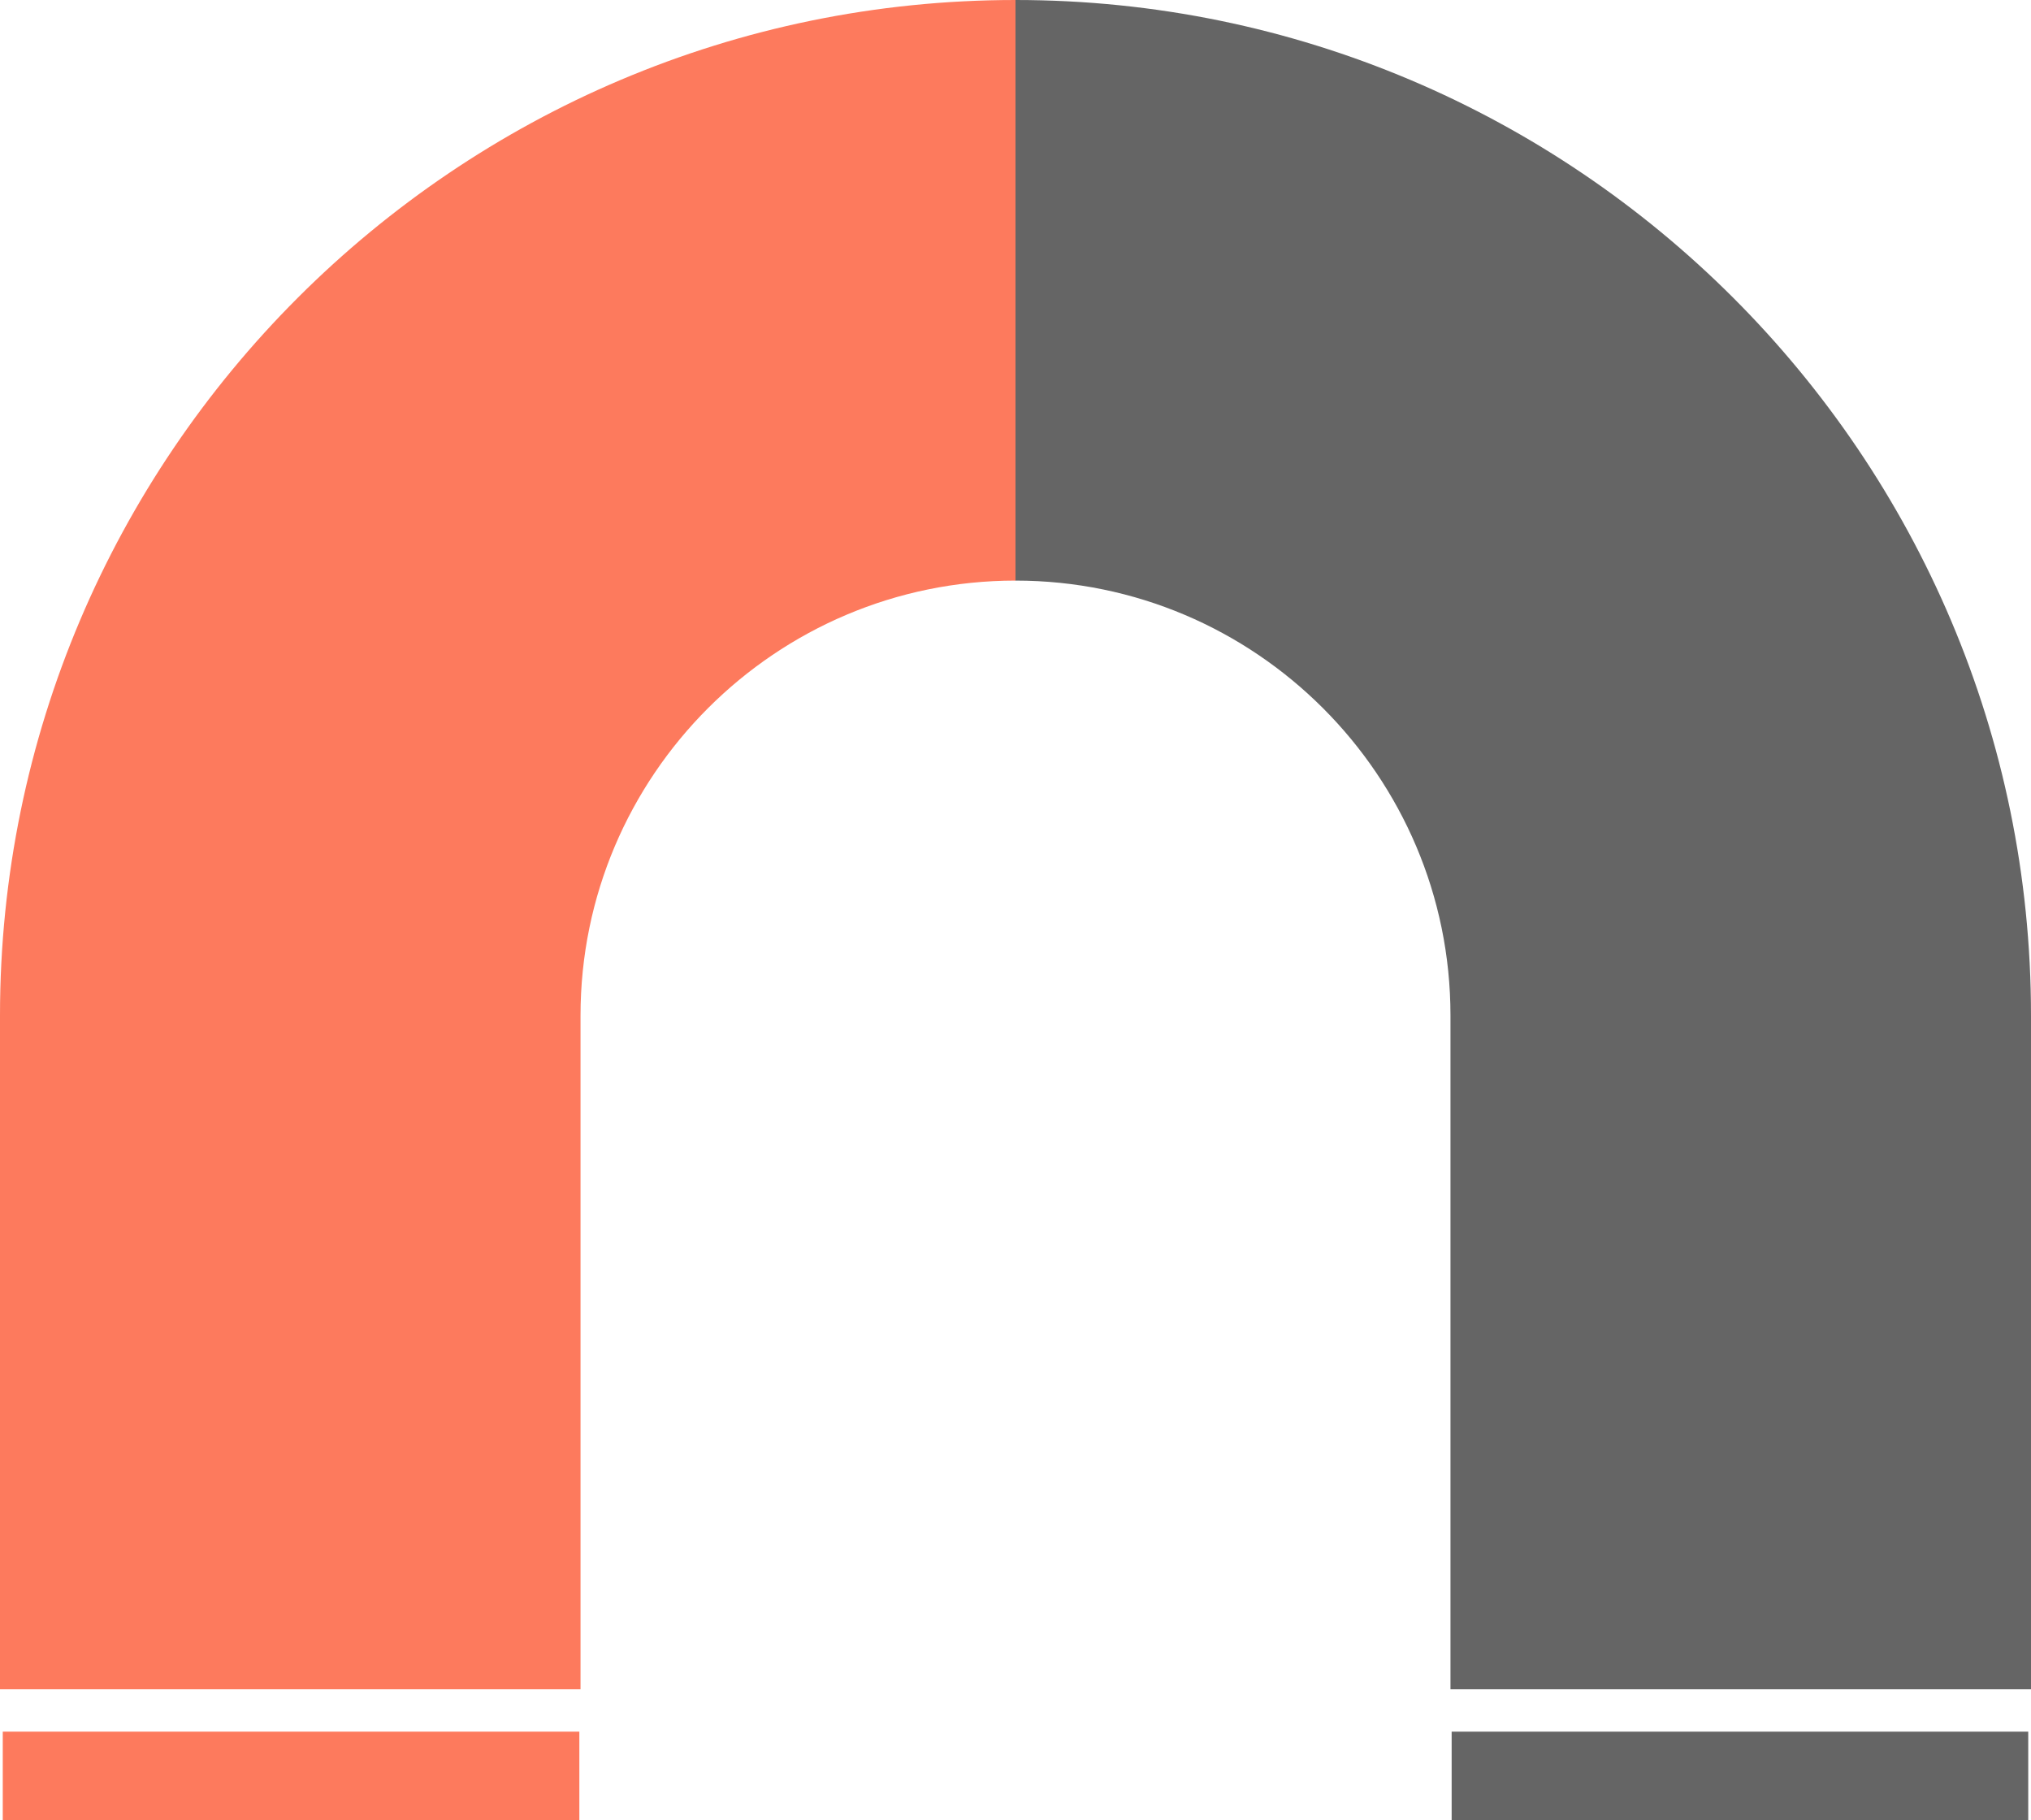 <svg version="1.1" id="图层_1" x="0px" y="0px" width="180px" height="161.314px" viewBox="0 0 180 161.314" enable-background="new 0 0 180 161.314" xml:space="preserve" xmlns="http://www.w3.org/2000/svg" xmlns:xlink="http://www.w3.org/1999/xlink" xmlns:xml="http://www.w3.org/XML/1998/namespace">
  <g>
    <path fill="#656565" d="M180,89.986v59.713h-51.45V89.986c0-21.252-17.296-38.537-38.55-38.537L74.768,27.992L90,0
		C139.628,0,180,40.371,180,89.986z M179.755,153.453h-51.101v7.861h51.101V153.453z" class="color c1"/>
    <path fill="#FD7A5D" d="M90,0v51.449c-21.253,0-38.55,17.285-38.55,38.537v59.713H0V89.986C0,40.371,40.372,0,90,0z
		 M51.346,153.453H0.245v7.861h51.101V153.453z" class="color c2"/>
  </g>
</svg>